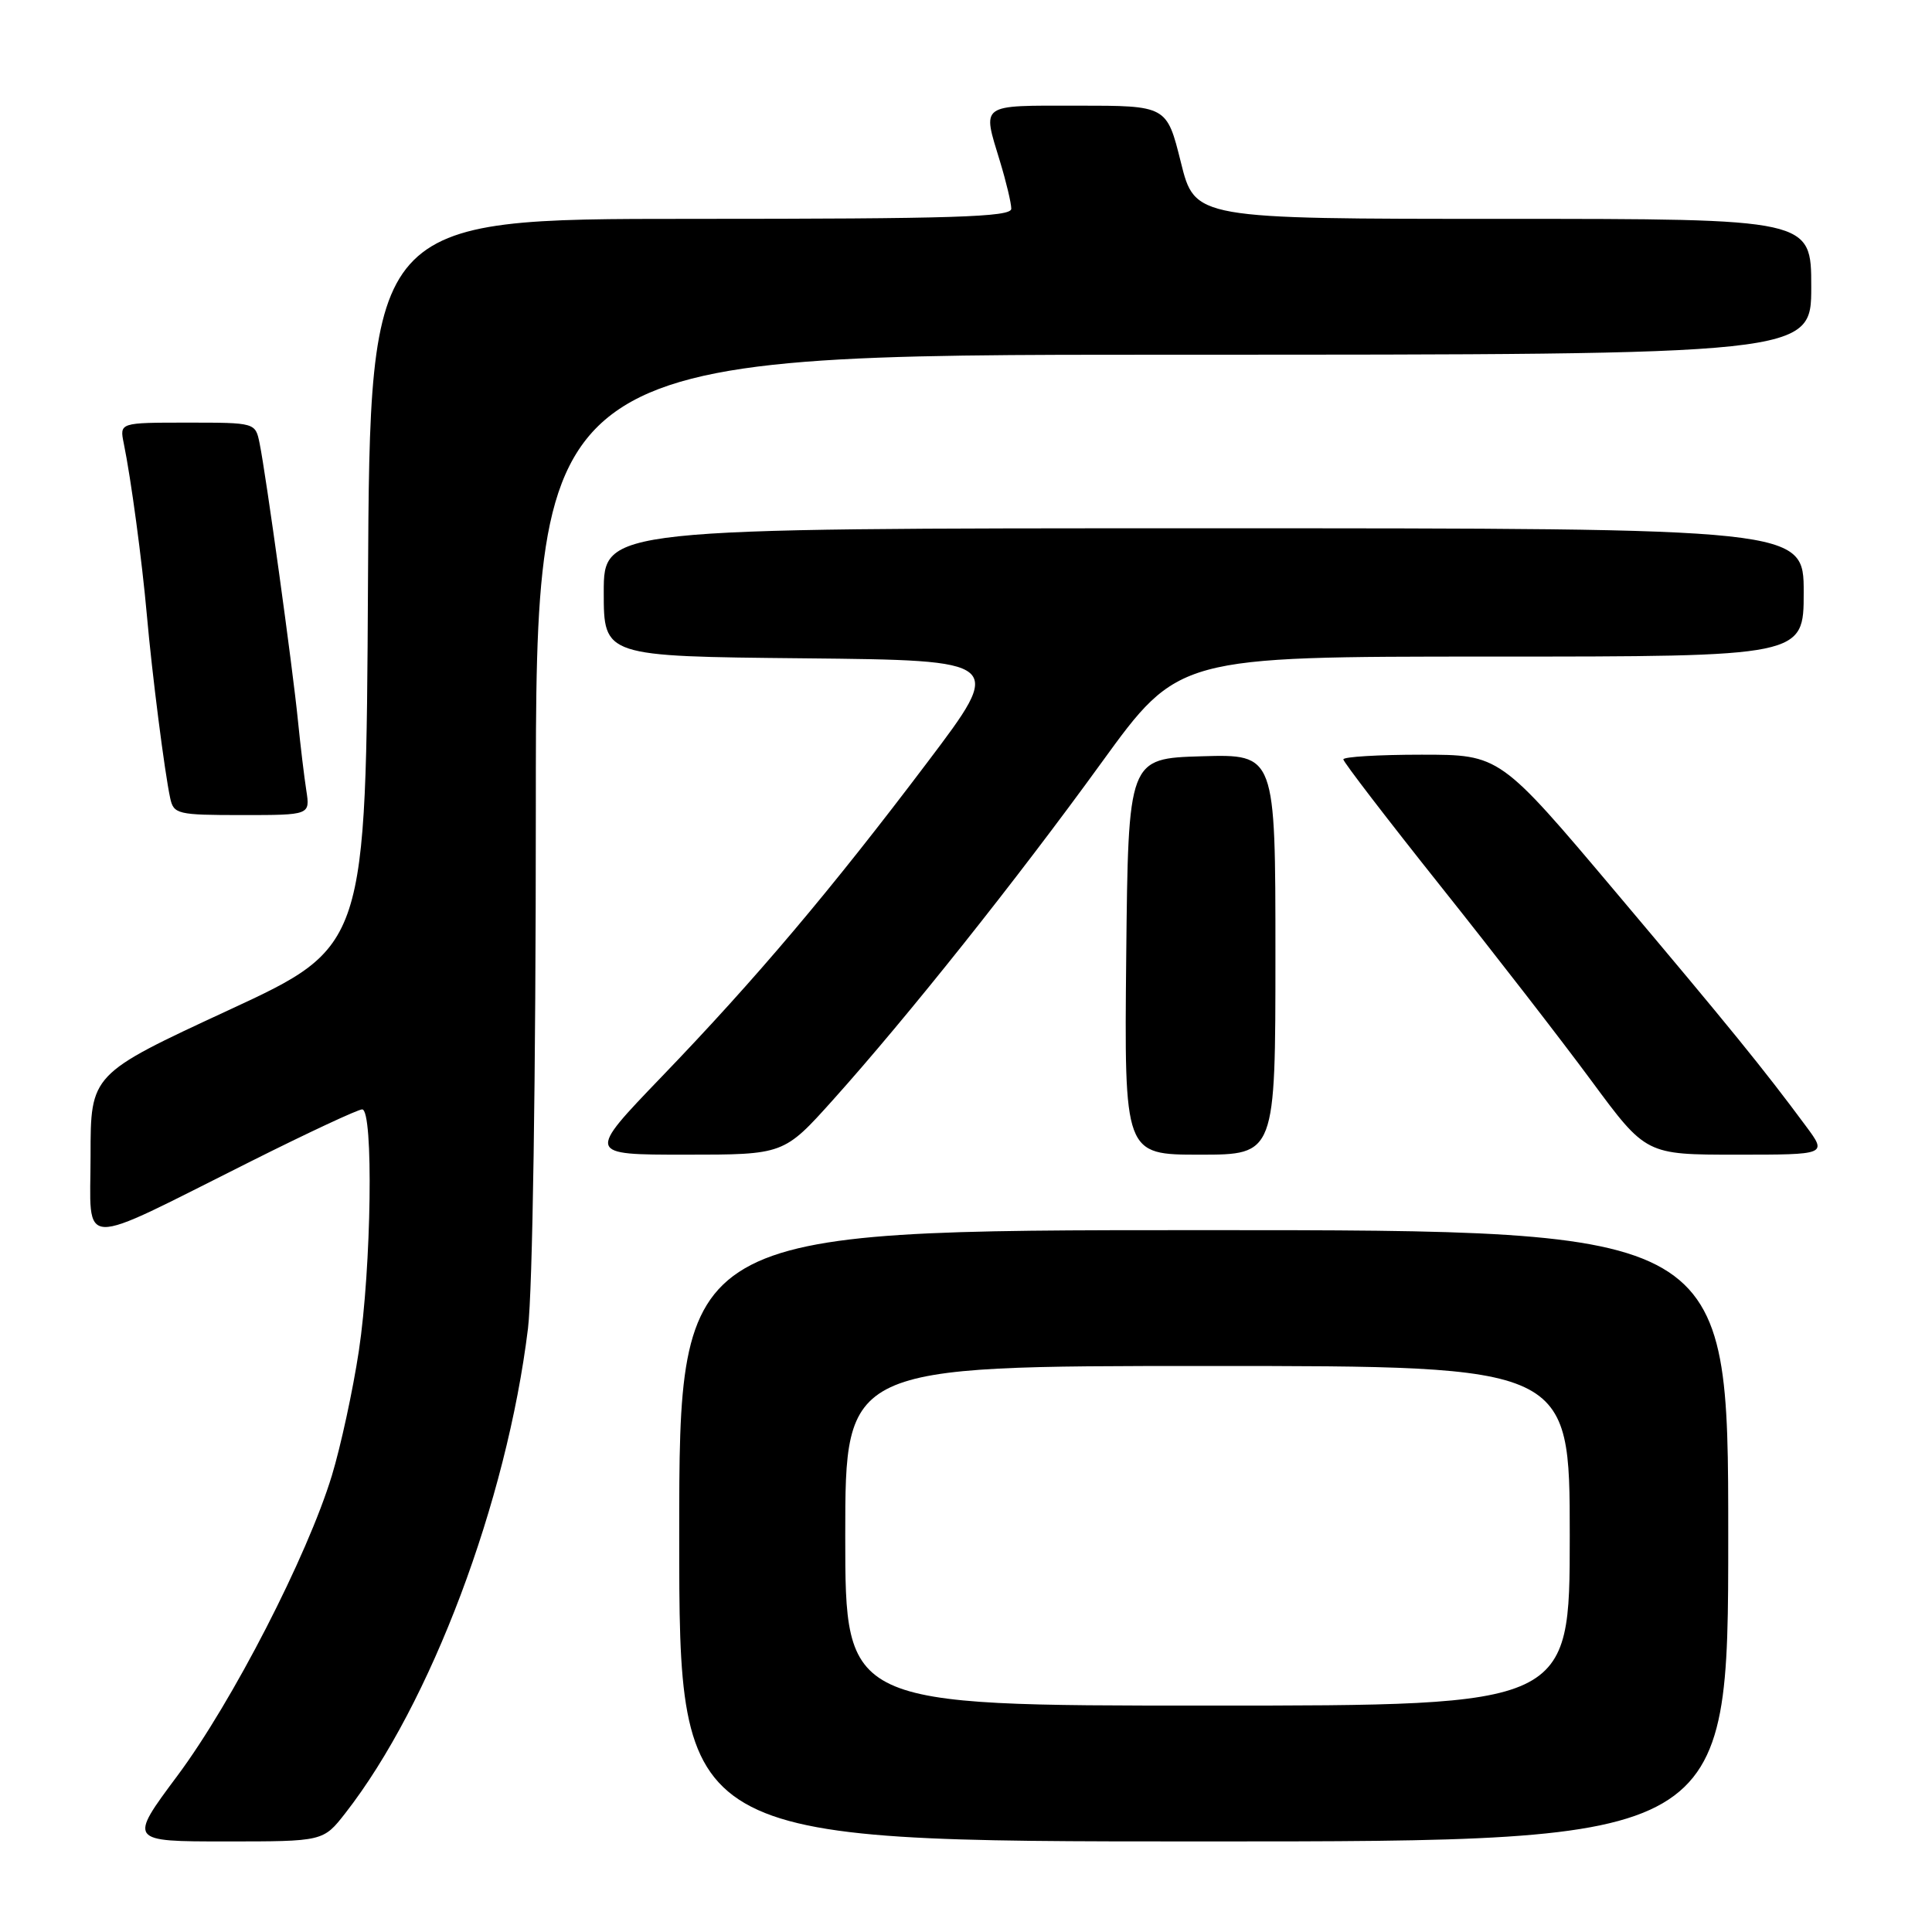 <?xml version="1.0" encoding="UTF-8" standalone="no"?>
<!DOCTYPE svg PUBLIC "-//W3C//DTD SVG 1.1//EN" "http://www.w3.org/Graphics/SVG/1.1/DTD/svg11.dtd" >
<svg xmlns="http://www.w3.org/2000/svg" xmlns:xlink="http://www.w3.org/1999/xlink" version="1.1" viewBox="0 0 256 256">
 <g >
 <path fill="currentColor"
d=" M 45.76 240.25 C 57.06 225.77 67.15 199.00 69.96 176.03 C 70.57 171.03 71.00 142.80 71.00 107.28 C 71.00 47.00 71.00 47.00 155.50 47.00 C 240.00 47.00 240.00 47.00 240.00 38.00 C 240.00 29.00 240.00 29.00 199.17 29.00 C 158.33 29.00 158.33 29.00 156.47 21.50 C 154.60 14.00 154.60 14.00 142.80 14.00 C 129.66 14.00 130.15 13.64 132.51 21.41 C 133.33 24.11 134.00 26.92 134.00 27.66 C 134.00 28.76 126.37 29.00 91.51 29.00 C 49.02 29.00 49.02 29.00 48.76 77.21 C 48.50 125.42 48.50 125.42 30.25 133.87 C 12.00 142.33 12.00 142.33 12.00 153.11 C 12.00 165.65 9.90 165.57 33.23 153.89 C 40.79 150.10 47.43 147.00 47.99 147.00 C 49.51 147.00 49.22 167.94 47.55 179.00 C 46.76 184.22 45.15 191.65 43.98 195.50 C 40.73 206.18 30.80 225.49 23.54 235.25 C 17.02 244.00 17.02 244.00 29.93 244.00 C 42.83 244.00 42.83 244.00 45.76 240.25 Z  M 229.00 203.50 C 229.00 163.00 229.00 163.00 159.50 163.00 C 90.00 163.00 90.00 163.00 90.00 203.50 C 90.00 244.00 90.00 244.00 159.50 244.00 C 229.00 244.00 229.00 244.00 229.00 203.50 Z  M 110.37 145.75 C 120.22 134.77 134.65 116.66 145.98 101.02 C 156.15 87.00 156.15 87.00 197.57 87.00 C 239.00 87.00 239.00 87.00 239.00 78.50 C 239.00 70.00 239.00 70.00 159.50 70.00 C 80.00 70.00 80.00 70.00 80.00 78.48 C 80.00 86.97 80.00 86.97 106.54 87.23 C 133.09 87.50 133.09 87.50 122.89 101.00 C 110.08 117.96 100.22 129.64 87.62 142.73 C 77.75 153.00 77.75 153.00 90.80 153.00 C 103.86 153.00 103.86 153.00 110.37 145.75 Z  M 169.00 126.46 C 169.00 99.93 169.00 99.93 159.25 100.21 C 149.50 100.50 149.50 100.50 149.23 126.75 C 148.97 153.00 148.97 153.00 158.98 153.00 C 169.00 153.00 169.00 153.00 169.00 126.46 Z  M 239.32 149.25 C 233.71 141.67 229.19 136.11 214.13 118.25 C 198.74 100.00 198.74 100.00 188.37 100.00 C 182.67 100.00 178.00 100.28 178.00 100.62 C 178.00 100.96 183.78 108.49 190.85 117.37 C 197.92 126.24 206.95 137.89 210.90 143.25 C 218.10 153.00 218.10 153.00 230.10 153.00 C 242.10 153.00 242.10 153.00 239.32 149.25 Z  M 40.59 104.75 C 40.31 102.96 39.81 98.80 39.48 95.50 C 38.79 88.53 35.23 62.78 34.40 58.75 C 33.84 56.00 33.84 56.00 24.84 56.00 C 15.84 56.00 15.84 56.00 16.40 58.75 C 17.37 63.49 18.81 74.21 19.46 81.50 C 20.15 89.33 21.81 102.32 22.55 105.75 C 23.01 107.88 23.51 108.00 32.06 108.00 C 41.09 108.00 41.09 108.00 40.59 104.75 Z  M 112.00 203.50 C 112.00 181.00 112.00 181.00 160.00 181.00 C 208.00 181.00 208.00 181.00 208.00 203.50 C 208.00 226.00 208.00 226.00 160.00 226.00 C 112.00 226.00 112.00 226.00 112.00 203.50 Z "/>
</g>
</svg>
